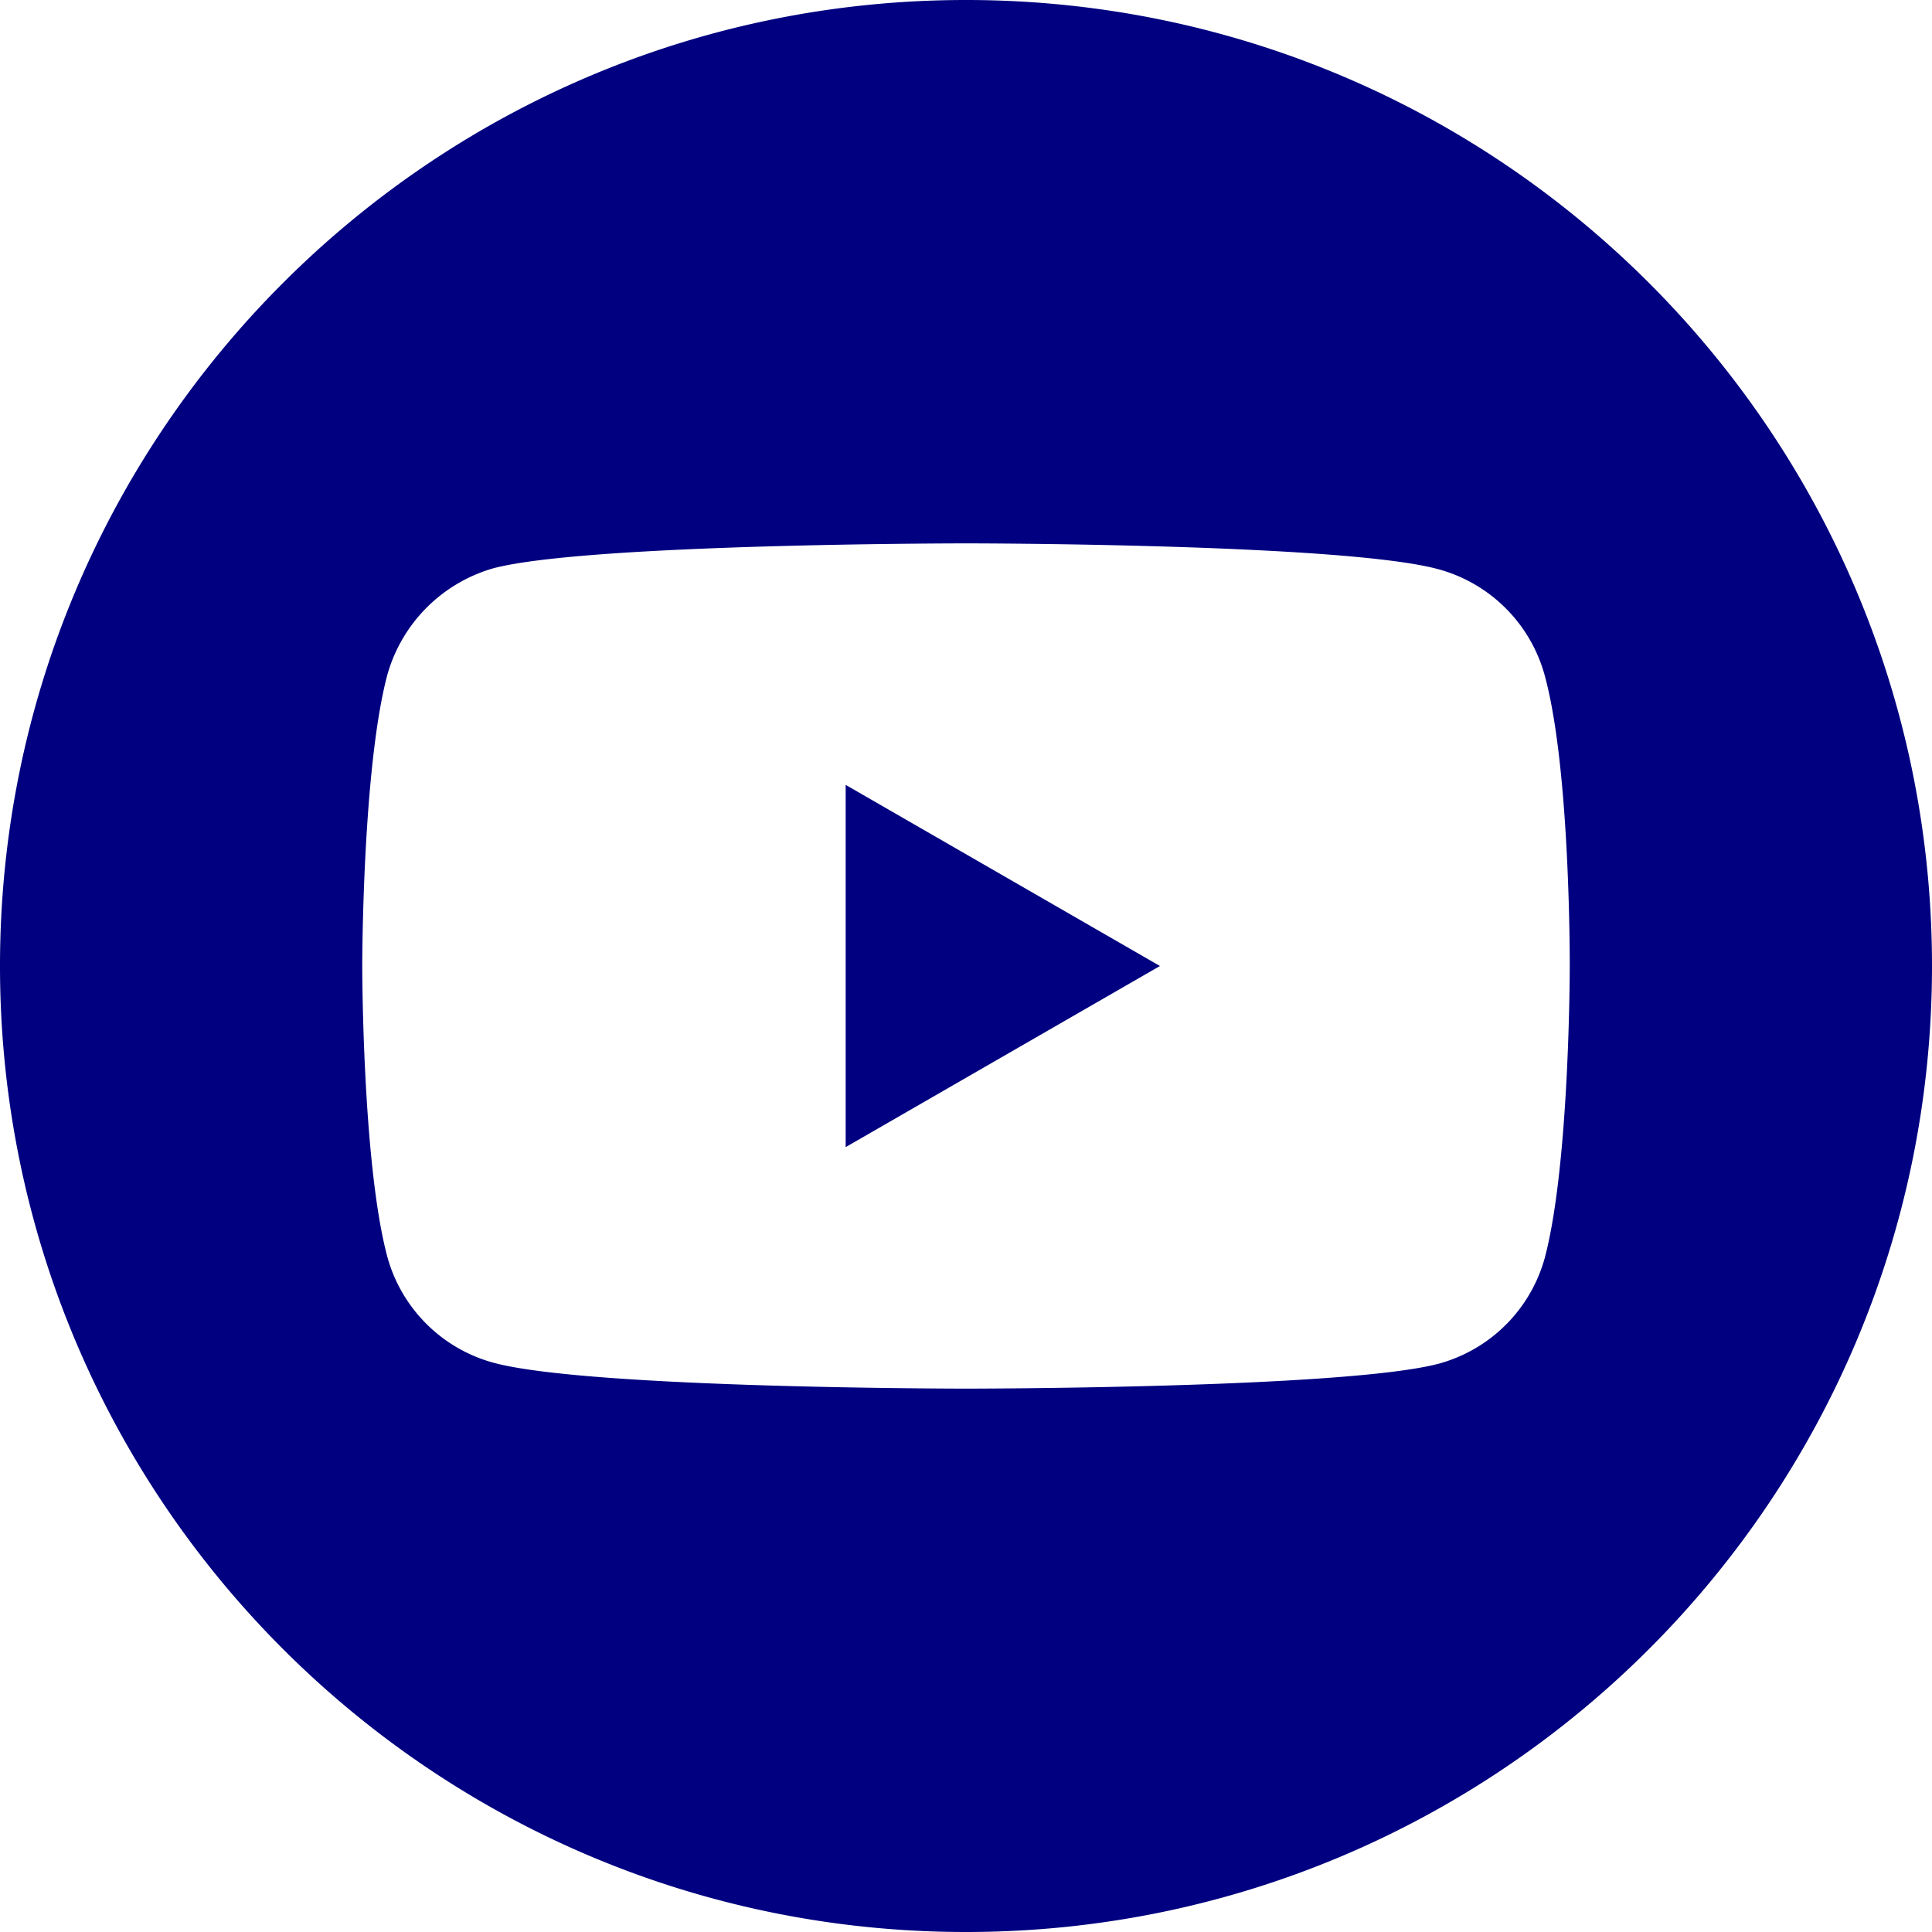 <svg id="Layer_1" data-name="Layer 1" xmlns="http://www.w3.org/2000/svg" viewBox="0 0 512 512"><defs><style>.cls-1{fill:navy;}</style></defs><title>Youtube-Geotem</title><path class="cls-1" d="M224.11,304l83.28-48-83.28-48Z"/><path class="cls-1" d="M256,0C114.64,0,0,114.64,0,256S114.64,512,256,512,512,397.36,512,256,397.36,0,256,0ZM416,256.26s0,51.92-6.58,76.95a40.1,40.1,0,0,1-28.2,28.2C356.14,368,256,368,256,368s-99.88,0-125.18-6.85A40.09,40.09,0,0,1,102.63,333C96,308.18,96,256,96,256s0-51.91,6.59-76.95a40.88,40.88,0,0,1,28.19-28.46C155.86,144,256,144,256,144s100.14,0,125.18,6.85a40.12,40.12,0,0,1,28.2,28.2C416.23,204.09,416,256.26,416,256.26Z"/></svg>
